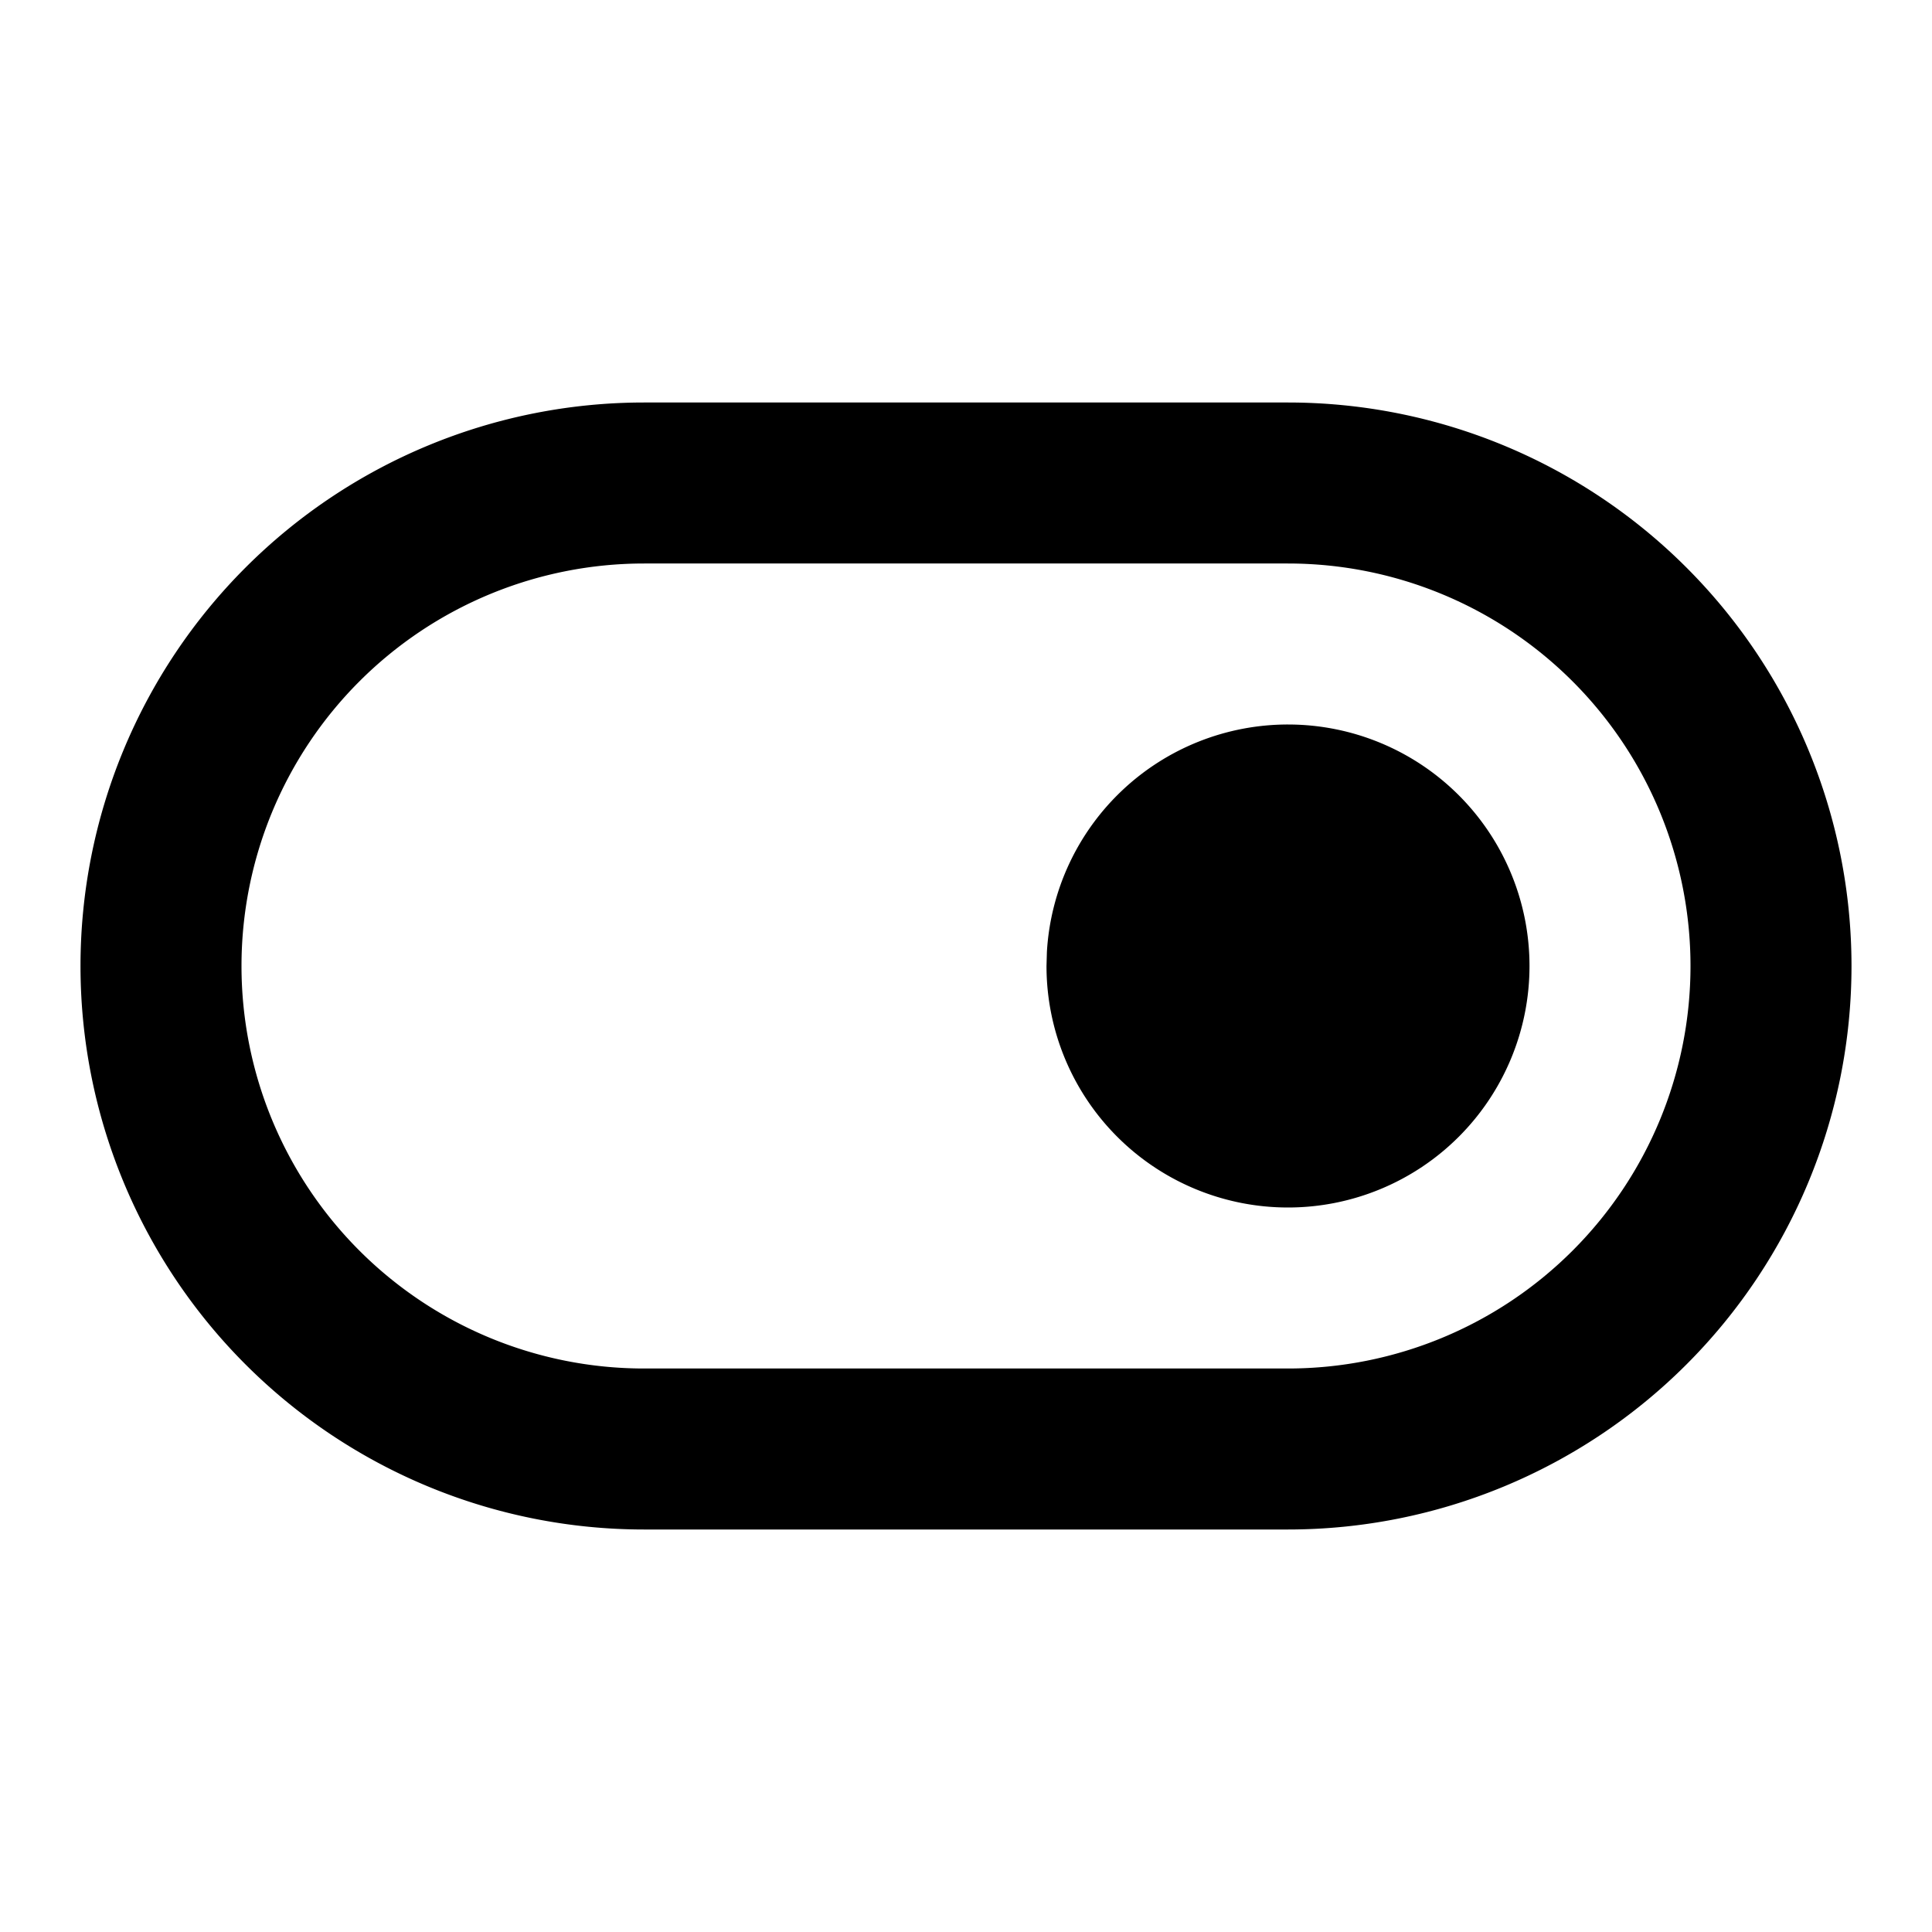 <?xml version="1.0" encoding="UTF-8"?>
<svg xmlns="http://www.w3.org/2000/svg" width="24" height="24" viewBox="0 0 24 24" fill="currentColor" class="icon icon-tabler icons-tabler-filled icon-tabler-toggle-right">
  <path stroke="none" d="M0 0h24v24H0z" fill="none"></path>
  <path d="M16 9a3 3 0 1 1 -3 3l.005 -.176a3 3 0 0 1 2.995 -2.824"></path>
  <path d="M16 5a7 7 0 0 1 0 14h-8a7 7 0 0 1 0 -14zm0 2h-8a5 5 0 1 0 0 10h8a5 5 0 0 0 0 -10"></path>
</svg>
